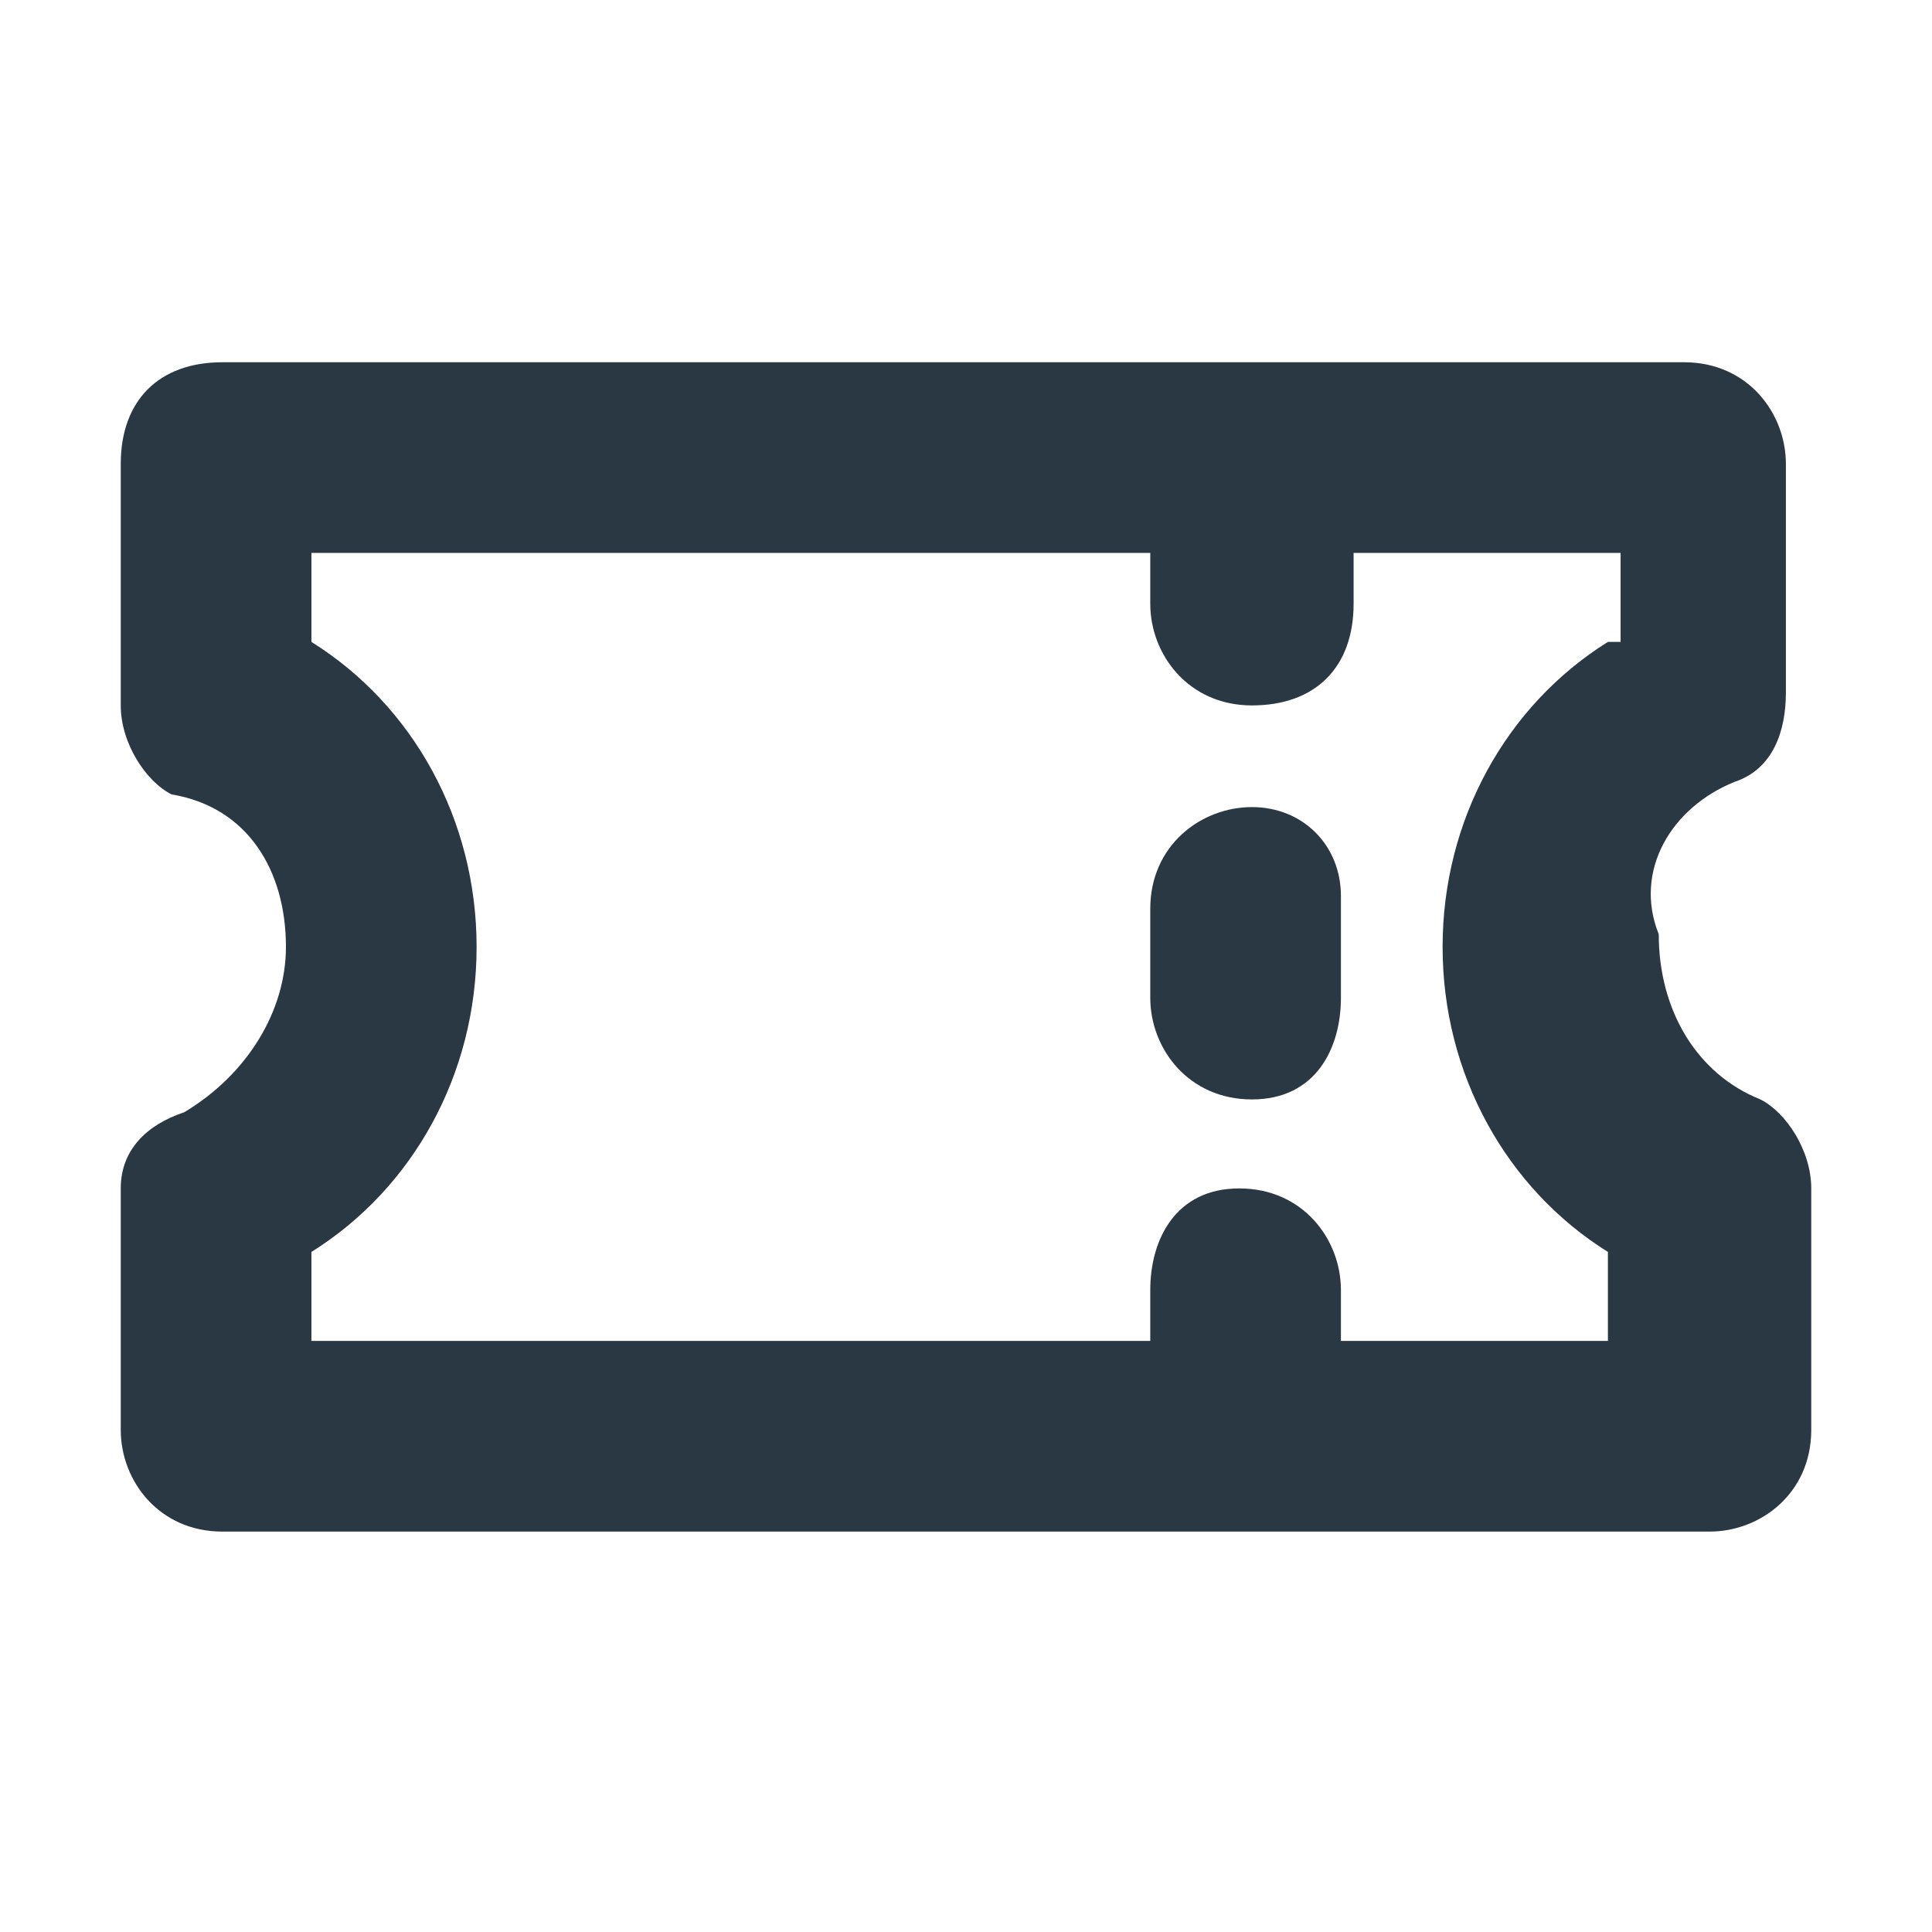 <svg width="16" height="16" viewBox="0 0 16 16" fill="none" xmlns="http://www.w3.org/2000/svg">
<path d="M14.368 6.474C14.684 6.368 14.79 6.053 14.79 5.737V3.842C14.79 3.421 14.474 3 13.947 3H1.842C1.316 3 1 3.316 1 3.842V5.842C1 6.158 1.211 6.474 1.421 6.579C2.053 6.684 2.368 7.211 2.368 7.842C2.368 8.368 2.053 8.895 1.526 9.211C1.211 9.316 1 9.526 1 9.842V11.842C1 12.263 1.316 12.684 1.842 12.684H14.158C14.579 12.684 15 12.368 15 11.842V9.842C15 9.526 14.79 9.211 14.579 9.105C14.053 8.895 13.737 8.368 13.737 7.737C13.526 7.211 13.842 6.684 14.368 6.474ZM13.316 5.316C12.474 5.842 11.947 6.789 11.947 7.842C11.947 8.895 12.474 9.842 13.316 10.368V11.105H11.105V10.684C11.105 10.263 10.79 9.842 10.263 9.842C9.737 9.842 9.526 10.263 9.526 10.684V11.105H2.579V10.368C3.421 9.842 3.947 8.895 3.947 7.842C3.947 6.789 3.421 5.842 2.579 5.316V4.579H9.526V5C9.526 5.421 9.842 5.842 10.368 5.842C10.895 5.842 11.21 5.526 11.21 5V4.579H13.421V5.316H13.316Z" fill="#2A3843"/>
<path d="M10.368 6.684C9.947 6.684 9.526 7 9.526 7.526V8.263C9.526 8.684 9.842 9.105 10.368 9.105C10.895 9.105 11.105 8.684 11.105 8.263V7.421C11.105 7 10.79 6.684 10.368 6.684Z" fill="#2A3843"/>
</svg>
